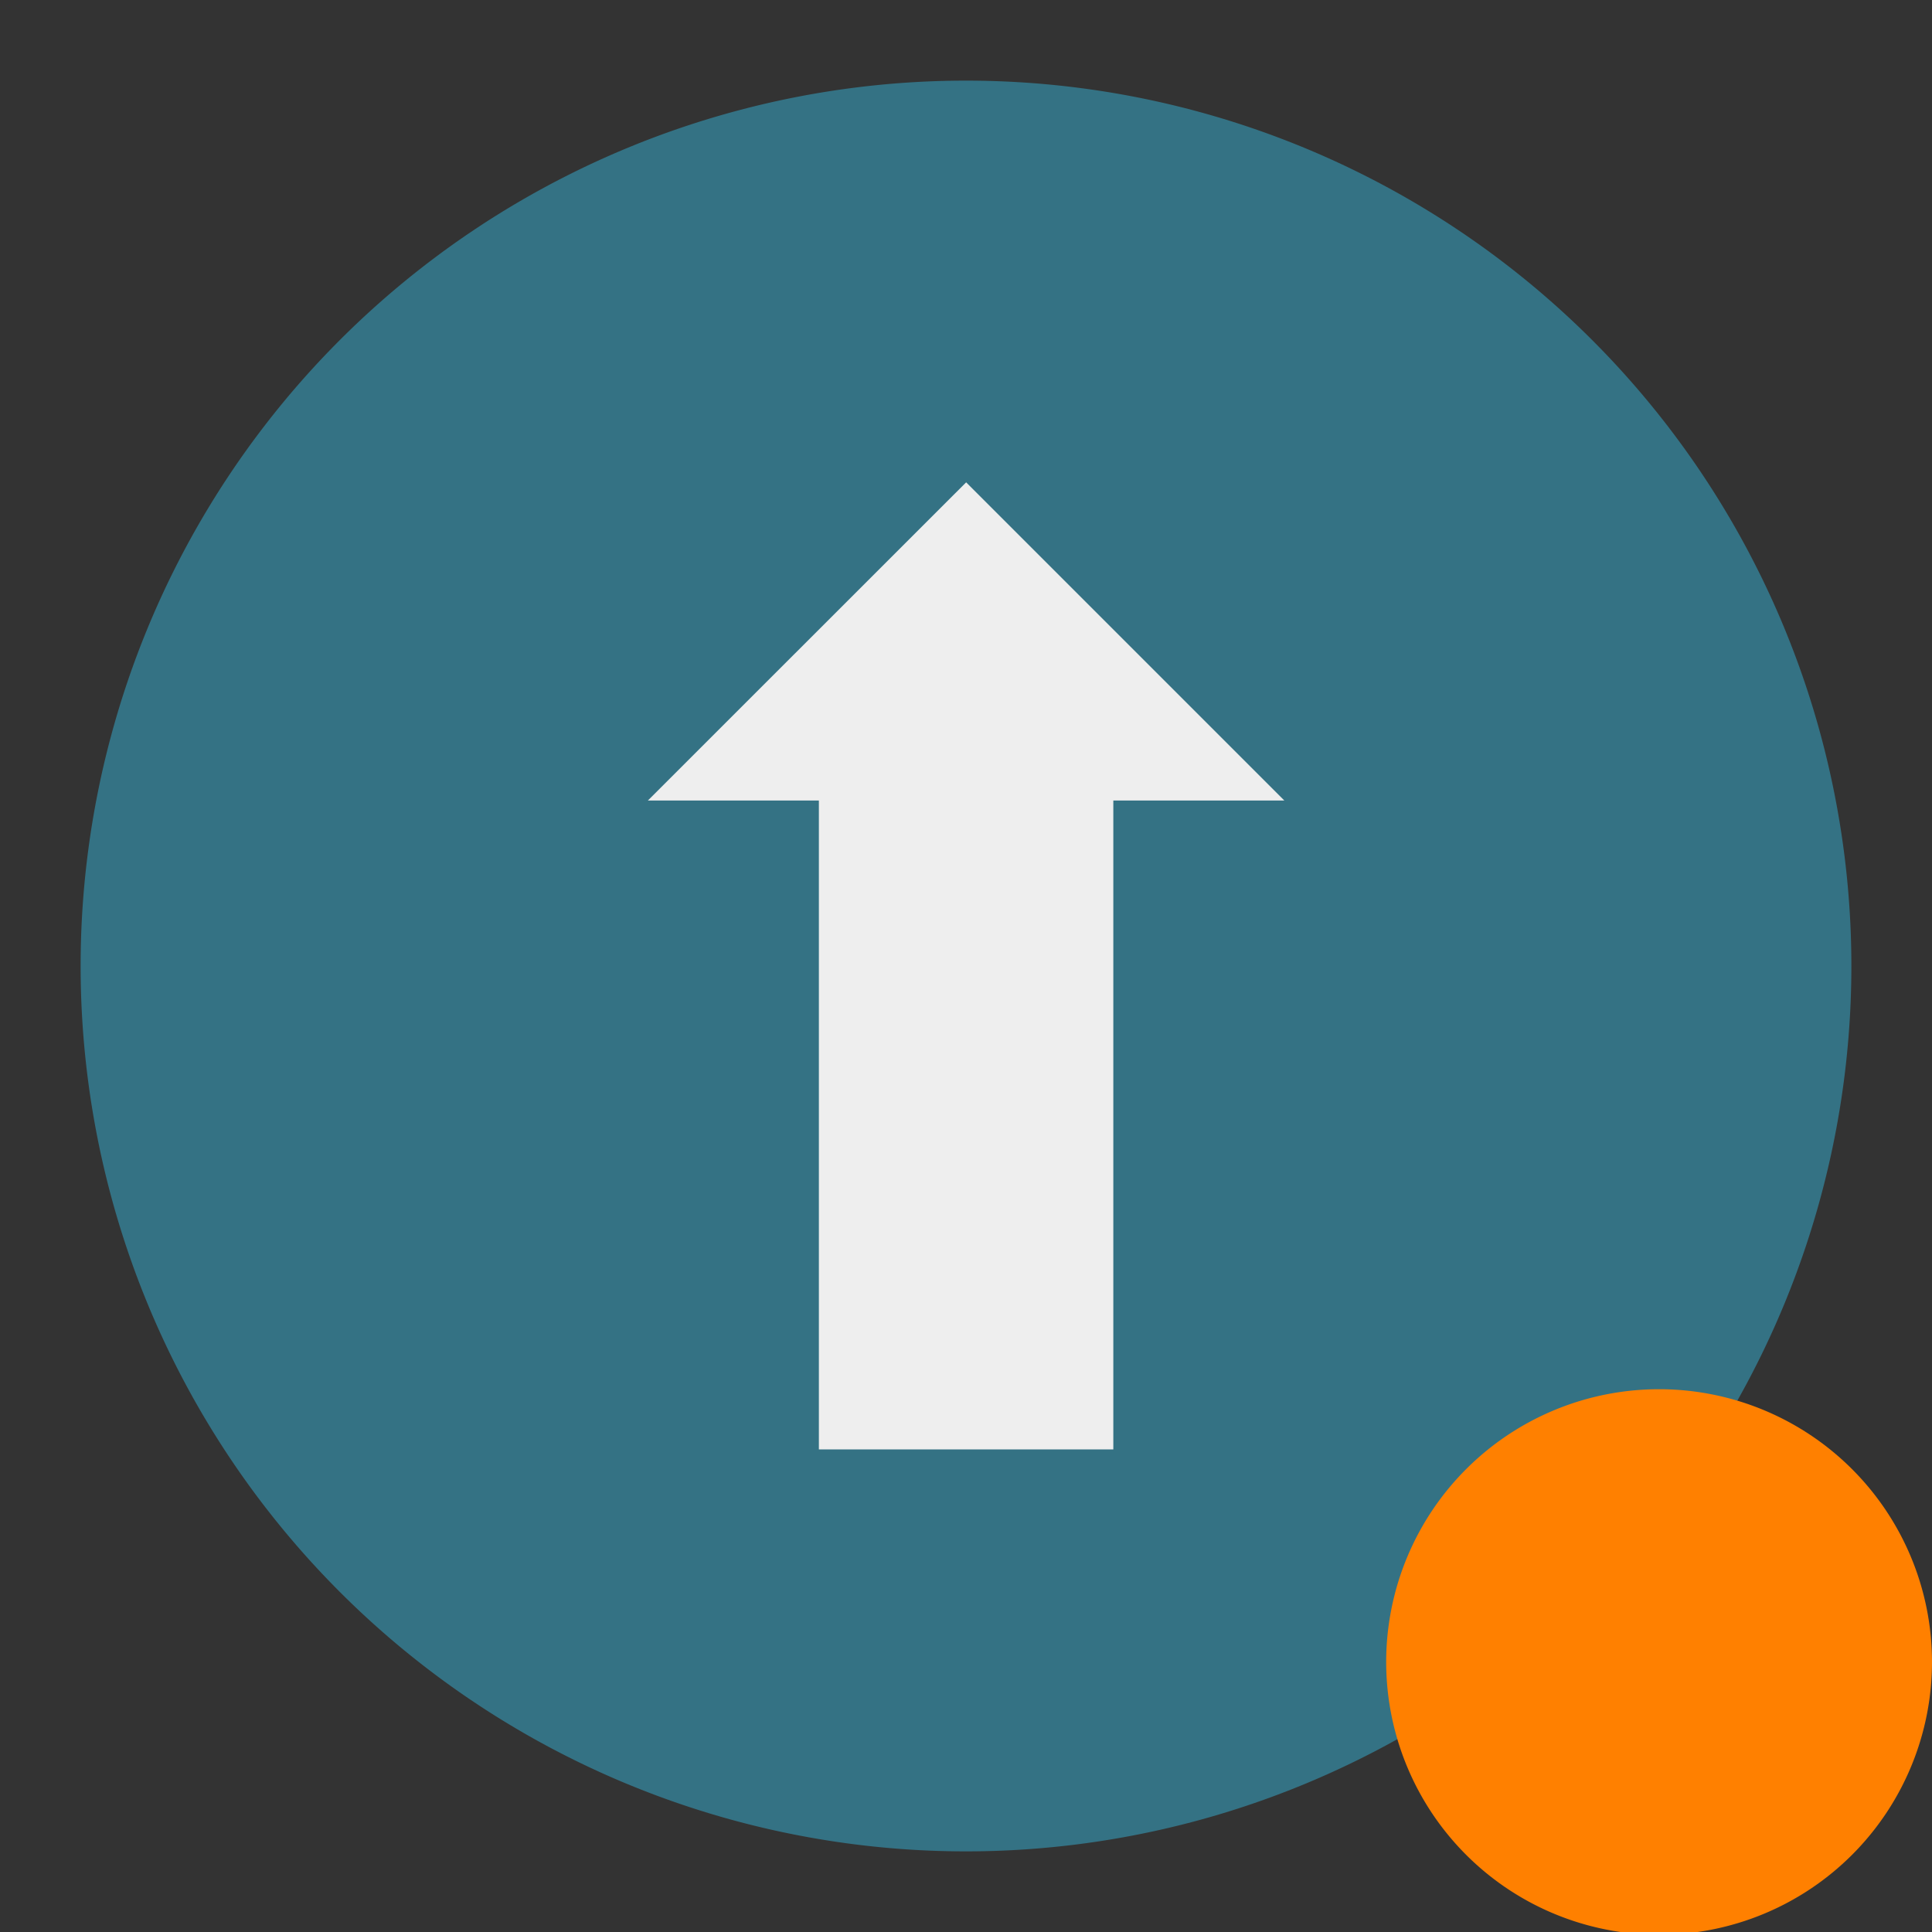 <?xml version="1.0" encoding="UTF-8" standalone="no"?>
<!-- Created with Inkscape (http://www.inkscape.org/) -->

<svg
   width="24"
   height="24"
   viewBox="0 0 6.35 6.35"
   version="1.1"
   id="svg5"
   xml:space="preserve"
   inkscape:version="1.2.2 (b0a8486541, 2022-12-01)"
   sodipodi:docname="nwg-update-available.svg"
   xmlns:inkscape="http://www.inkscape.org/namespaces/inkscape"
   xmlns:sodipodi="http://sodipodi.sourceforge.net/DTD/sodipodi-0.dtd"
   xmlns="http://www.w3.org/2000/svg"
   xmlns:svg="http://www.w3.org/2000/svg"><rect x="0" y="0" width="6.35" height="6.35" fill="#333333" stroke="none"/><sodipodi:namedview
     id="namedview7"
     pagecolor="#ffffff"
     bordercolor="#000000"
     borderopacity="0.25"
     inkscape:showpageshadow="2"
     inkscape:pageopacity="0.0"
     inkscape:pagecheckerboard="0"
     inkscape:deskcolor="#d1d1d1"
     inkscape:document-units="mm"
     showgrid="false"
     inkscape:zoom="10.44948"
     inkscape:cx="14.40263"
     inkscape:cy="12.297263"
     inkscape:window-width="1534"
     inkscape:window-height="843"
     inkscape:window-x="0"
     inkscape:window-y="0"
     inkscape:window-maximized="1"
     inkscape:current-layer="layer1" /><defs
     id="defs2"><style
       id="current-color-scheme"
       type="text/css">
   .ColorScheme-Text { color:#dfdfdf; } .ColorScheme-Highlight { color:#4285f4; } .ColorScheme-NeutralText { color:#ff9800; } .ColorScheme-PositiveText { color:#4caf50; } .ColorScheme-NegativeText { color:#f44336; }
  </style><style
       id="current-color-scheme-6"
       type="text/css">
   .ColorScheme-Text { color:#dfdfdf; } .ColorScheme-Highlight { color:#4285f4; } .ColorScheme-NeutralText { color:#ff9800; } .ColorScheme-PositiveText { color:#4caf50; } .ColorScheme-NegativeText { color:#f44336; }
  </style><style
       id="current-color-scheme-3"
       type="text/css">
   .ColorScheme-Text { color:#dfdfdf; } .ColorScheme-Highlight { color:#4285f4; } .ColorScheme-NeutralText { color:#ff9800; } .ColorScheme-PositiveText { color:#4caf50; } .ColorScheme-NegativeText { color:#f44336; }
  </style><style
       id="current-color-scheme-6-5"
       type="text/css">
   .ColorScheme-Text { color:#dfdfdf; } .ColorScheme-Highlight { color:#4285f4; } .ColorScheme-NeutralText { color:#ff9800; } .ColorScheme-PositiveText { color:#4caf50; } .ColorScheme-NegativeText { color:#f44336; }
  </style><style
       id="current-color-scheme-7"
       type="text/css">
   .ColorScheme-Text { color:#dfdfdf; } .ColorScheme-Highlight { color:#4285f4; } .ColorScheme-NeutralText { color:#ff9800; } .ColorScheme-PositiveText { color:#4caf50; } .ColorScheme-NegativeText { color:#f44336; }
  </style><style
       id="current-color-scheme-6-0"
       type="text/css">
   .ColorScheme-Text { color:#dfdfdf; } .ColorScheme-Highlight { color:#4285f4; } .ColorScheme-NeutralText { color:#ff9800; } .ColorScheme-PositiveText { color:#4caf50; } .ColorScheme-NegativeText { color:#f44336; }
  </style></defs><g
     inkscape:label="Warstwa 1"
     inkscape:groupmode="layer"
     id="layer1"><path
       style="fill:#347284;fill-opacity:1;stroke:none;stroke-width:0.417"
       d="M 3.175,0.265 A 2.91,2.91 0 0 0 0.265,3.175 2.91,2.91 0 0 0 3.175,6.085 2.91,2.91 0 0 0 6.085,3.175 2.91,2.91 0 0 0 3.175,0.265 Z"
       id="path13647-7" /><path
       style="fill:#ff8000;fill-opacity:1;stroke:none;stroke-width:0.128"
       d="M 5.453,4.566 A 0.897,0.897 0 0 0 4.556,5.462 0.897,0.897 0 0 0 5.453,6.359 0.897,0.897 0 0 0 6.35,5.462 0.897,0.897 0 0 0 5.453,4.566 Z"
       id="path13647-7-6" /><g
       aria-label="➡"
       id="text21365"
       style="font-size:12.7px;line-height:1.25;stroke-width:0.265;fill:#eeeeee;fill-opacity:1"
       transform="matrix(0,-0.332,0.332,0,2.966,2.579)"><path
         d="M -0.157,-2.52 2.993,0.631 -0.157,3.781 V 2.088 H -6.581 v -2.915 h 6.424 z"
         id="path21367"
         style="fill:#eeeeee;fill-opacity:1" /></g></g></svg>
